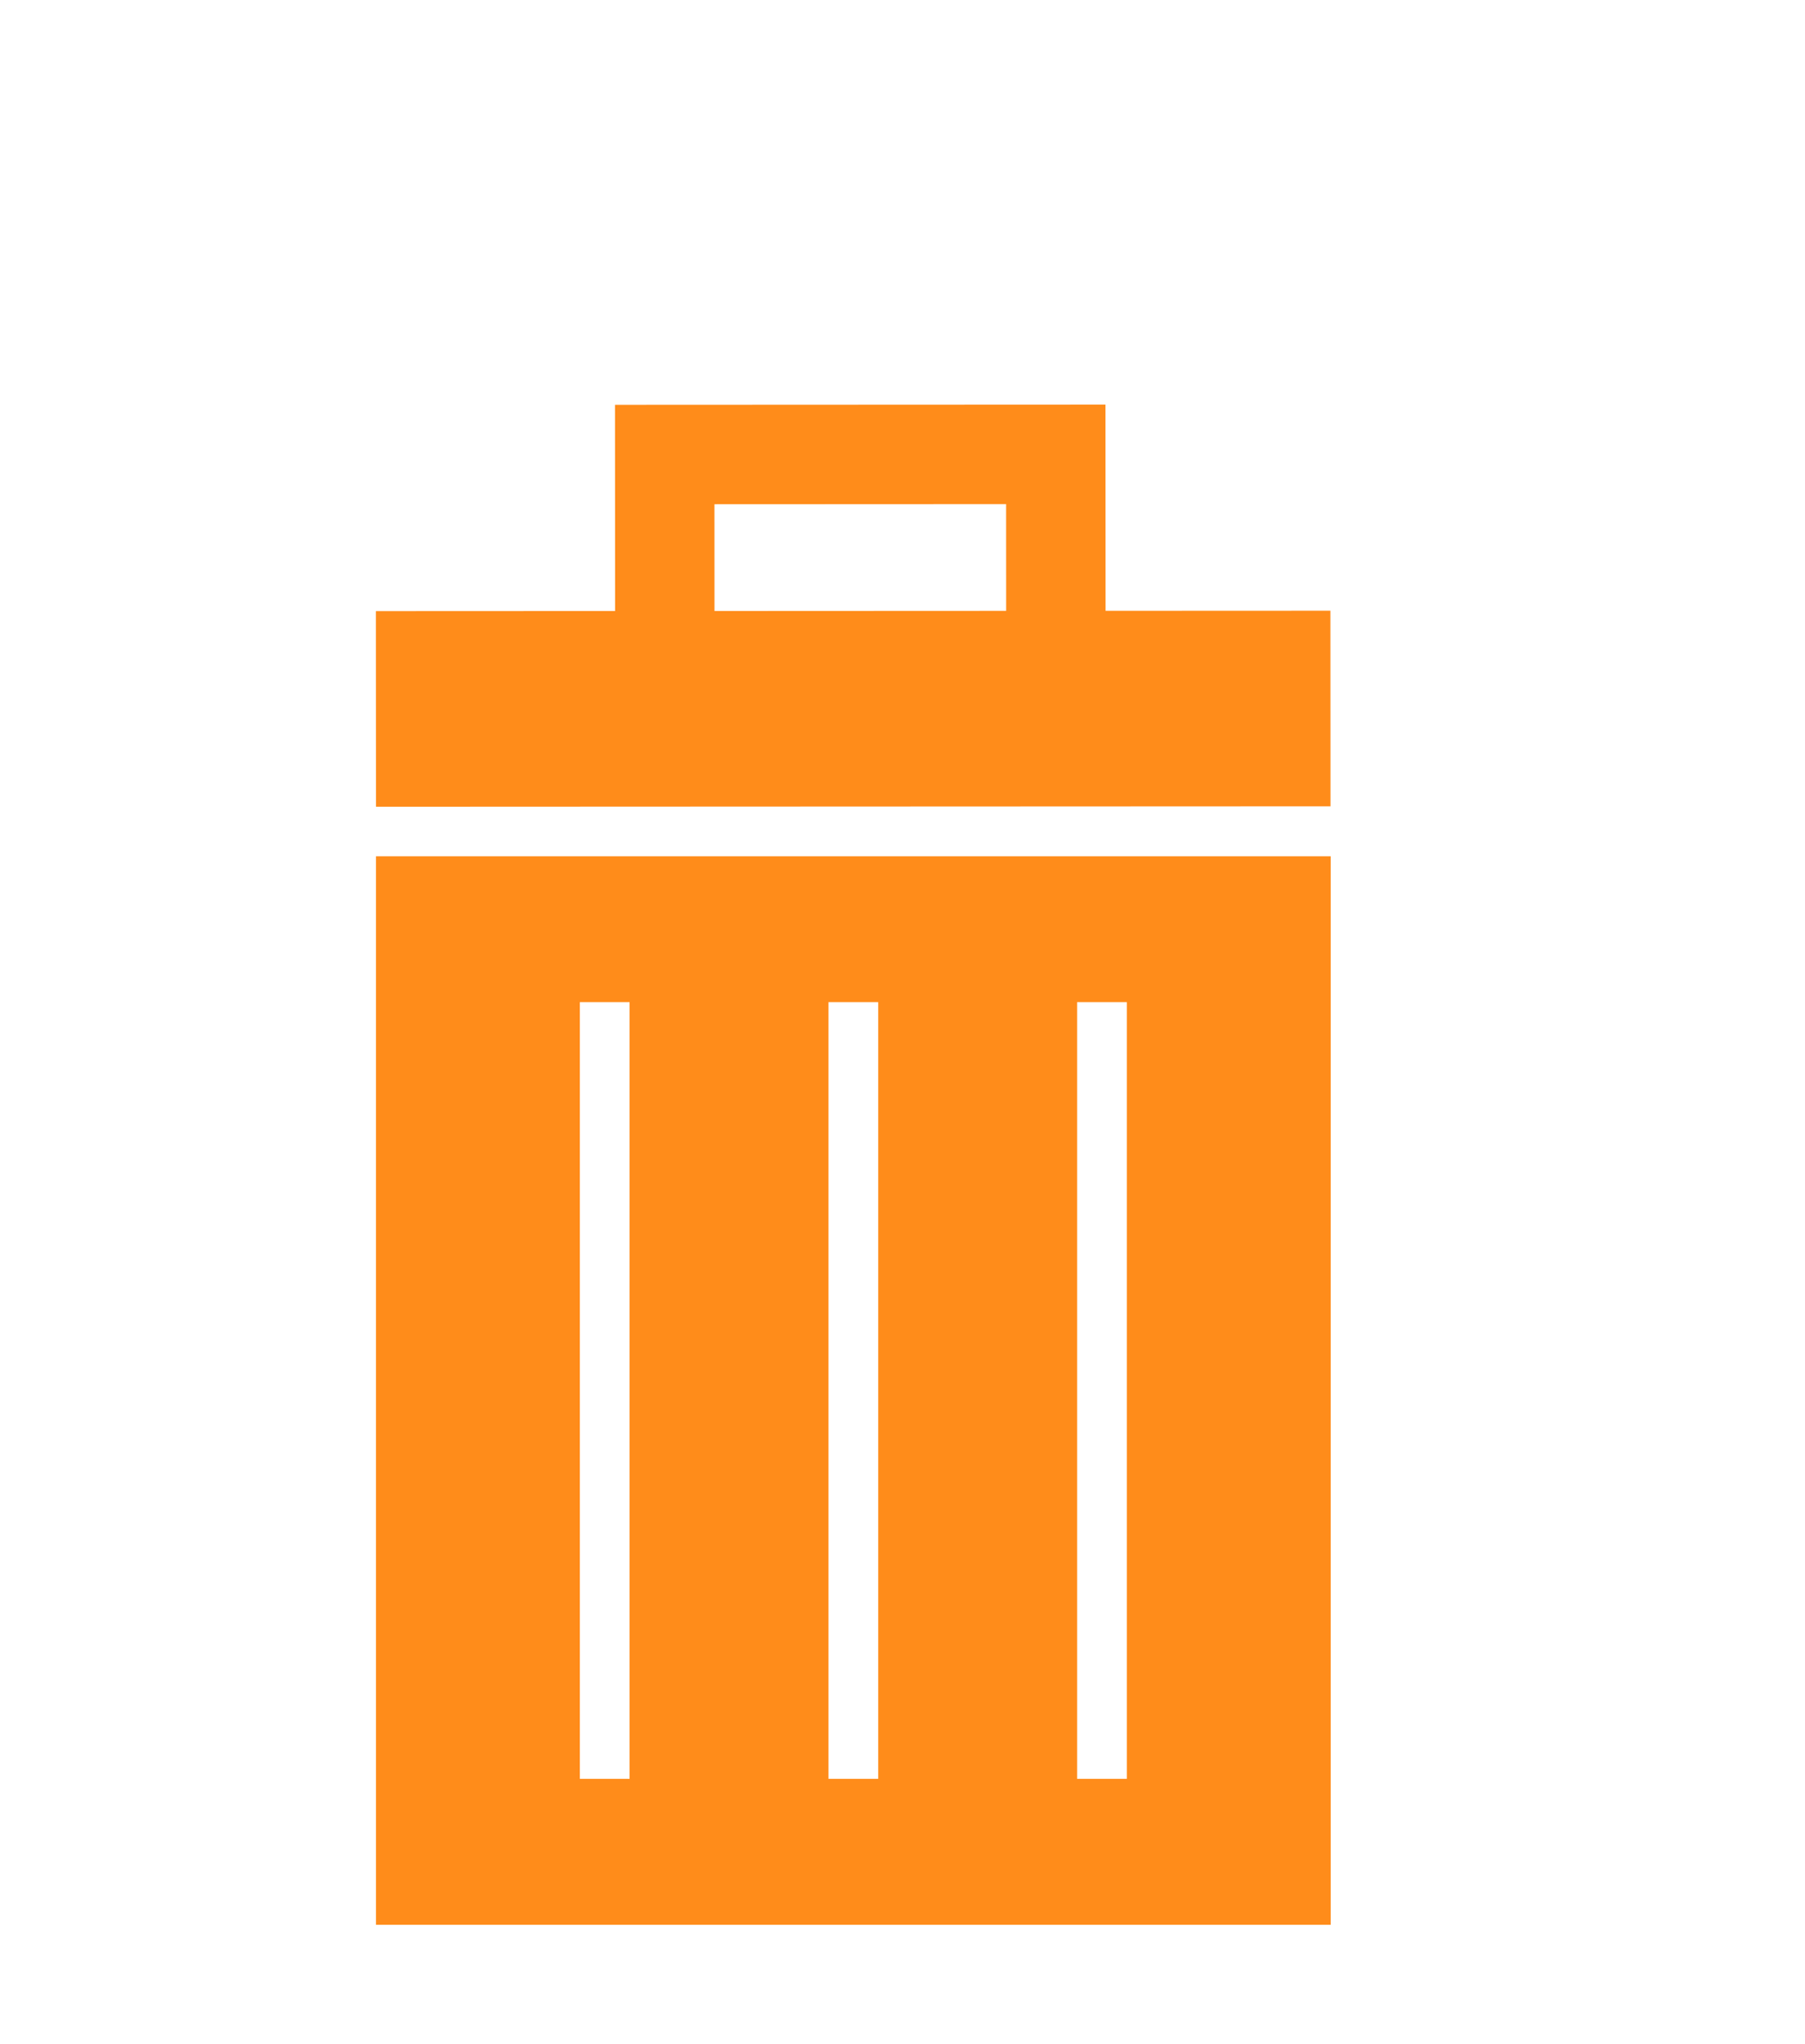 <?xml version="1.0" encoding="utf-8"?>
<svg version="1.1" id="Capa_1" x="0px" y="0px" width="490.646px" height="555.378px" viewBox="0 0 555.377 555.378" style="enable-background:new 0 0 555.377 555.378;" fill="#ff8c1a" xmlns="http://www.w3.org/2000/svg" xmlns:bx="https://boxy-svg.com">
  <g>
    <g>
      <path d="M409.442,226.725h-293.76v328.653h293.76V226.725z M193.712,510.497h-15.3V271.605h15.3V510.497z M270.212,510.497h-15.3 V271.605h15.3V510.497z M346.712,510.497h-15.301V271.605h15.301V510.497z"/>
      <path d="M 400.984 227.528 L 341.176 192.745 L 373.073 137.898 L 242.58 62.007 L 210.683 116.851 L 147.05 79.844 L 116.797 131.867 L 370.73 279.552 L 400.984 227.528 Z M 253.648 103.843 L 331.238 148.968 L 314.723 177.362 L 237.13 132.237 L 253.648 103.843 Z" transform="matrix(0.864, -0.503, 0.503, 0.864, -51.552, 156.313)" bx:origin="0.517569 0.513358"/>
    </g>
  </g>
  <g/>
  <g/>
  <g/>
  <g/>
  <g/>
  <g/>
  <g/>
  <g/>
  <g/>
  <g/>
  <g/>
  <g/>
  <g/>
  <g/>
  <g/>
</svg>